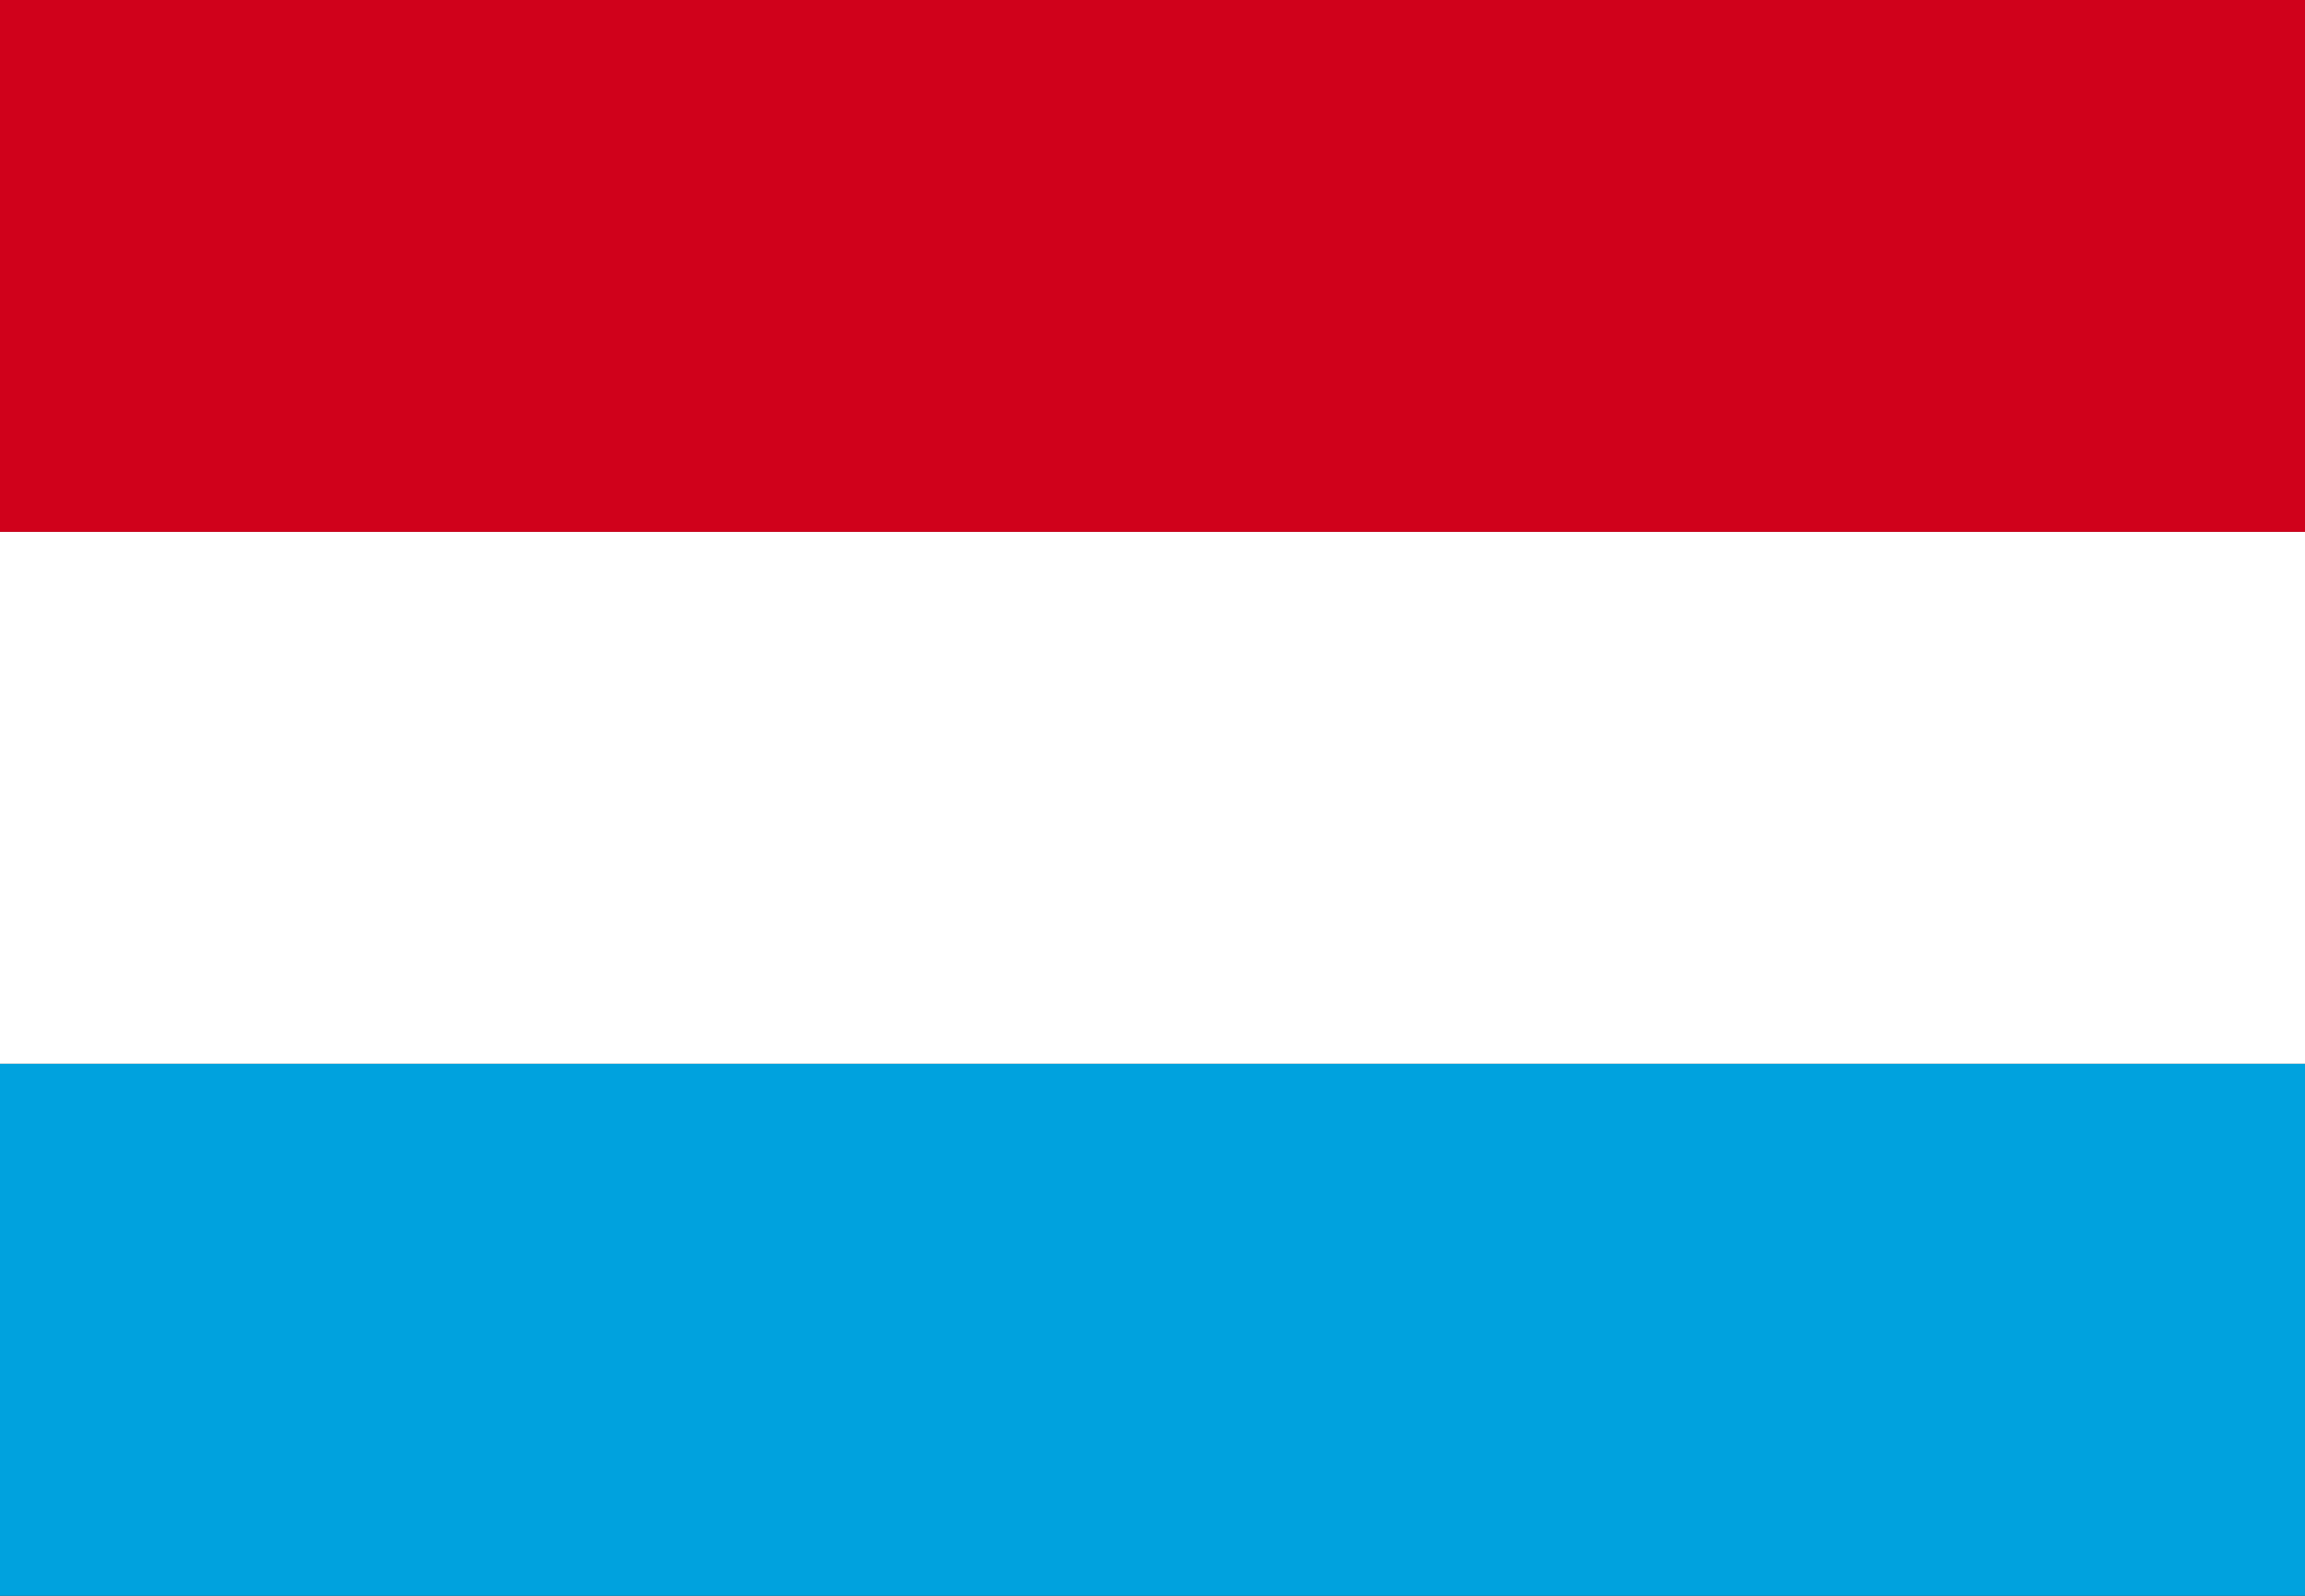 <?xml version="1.0" encoding="UTF-8"?>
<svg width="26px" height="18px" viewBox="0 0 26 18" version="1.1" xmlns="http://www.w3.org/2000/svg" xmlns:xlink="http://www.w3.org/1999/xlink">
    <rect x="0" y="0" width="26" height="18" fill="#333333" stroke="none"/>
    <!-- Generator: Sketch 54.1 (76490) - https://sketchapp.com -->
    <title>Luxembourg</title>
    <desc>Created with Sketch.</desc>
    <g id="Page-1" stroke="none" stroke-width="1" fill="none" fill-rule="evenodd">
        <g id="Luxembourg">
            <rect id="Rectangle" fill="#D0011B" x="0" y="0" width="26" height="6"></rect>
            <rect id="Rectangle" fill="#FFFFFF" x="0" y="6" width="26" height="6"></rect>
            <rect id="Rectangle" fill="#00A2DE" x="0" y="12" width="26" height="6"></rect>
        </g>
    </g>
</svg>